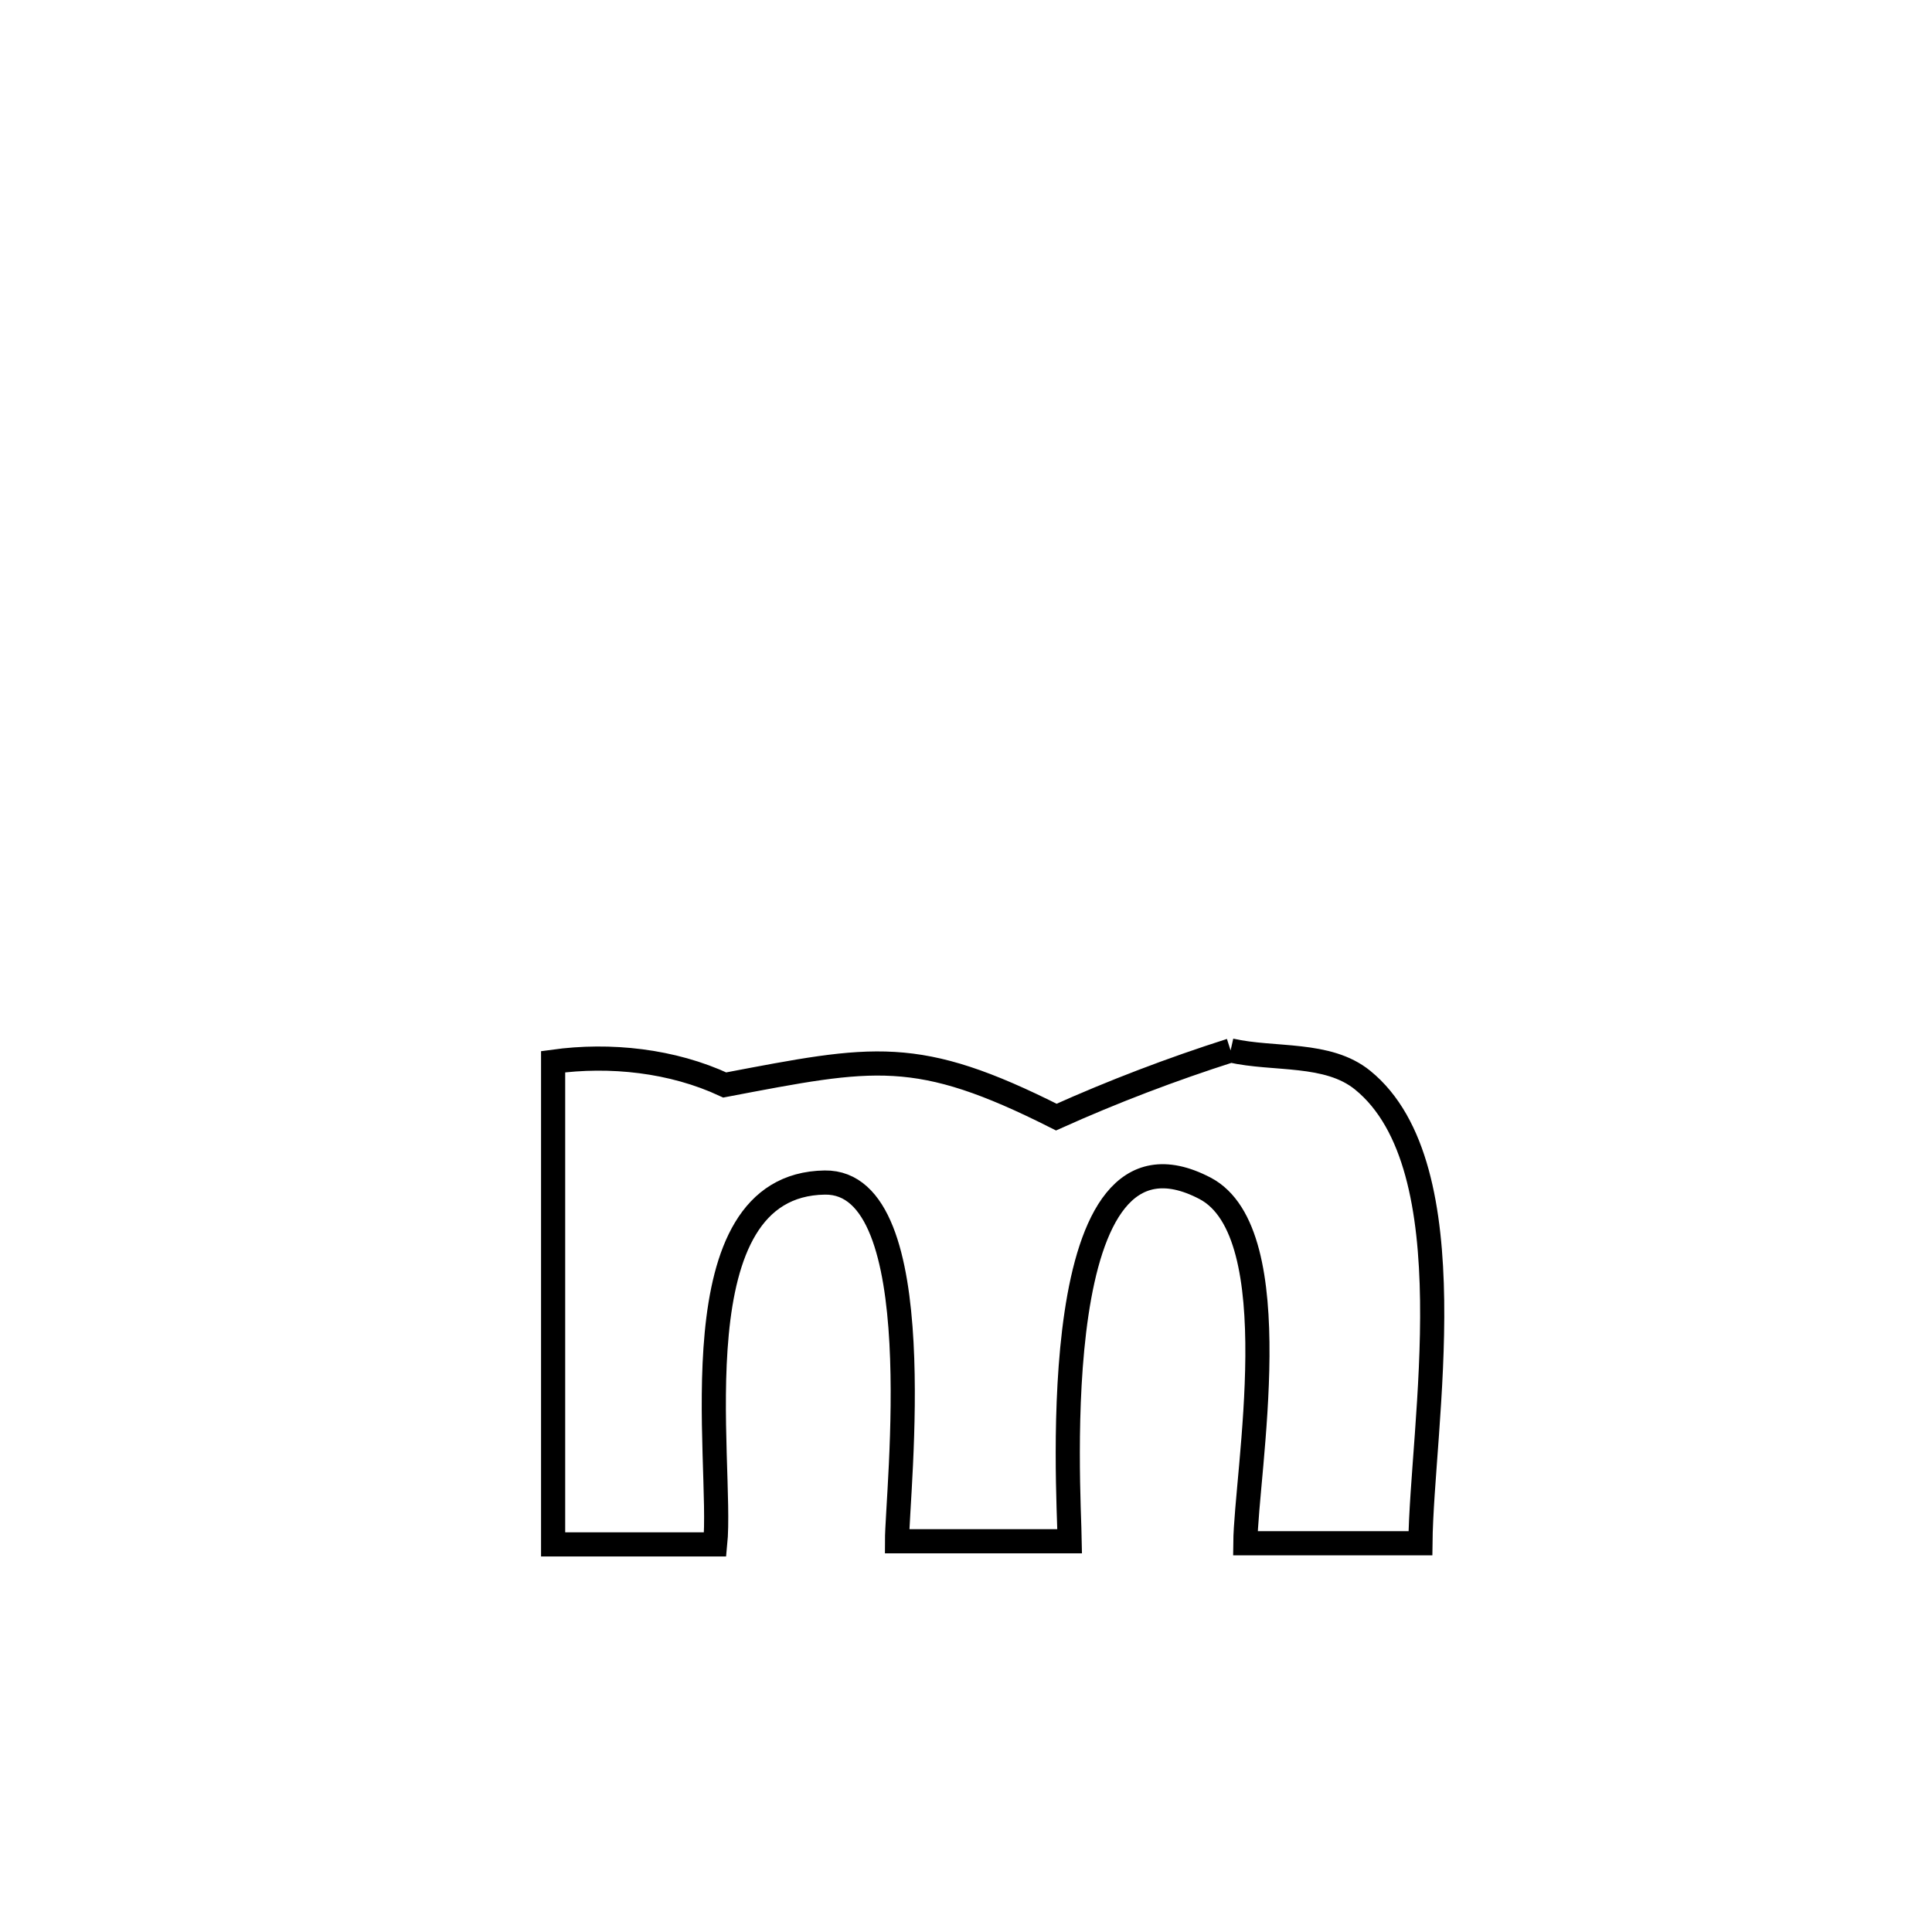 <svg xmlns="http://www.w3.org/2000/svg" viewBox="0.0 0.0 24.0 24.0" height="200px" width="200px"><path fill="none" stroke="black" stroke-width=".3" stroke-opacity="1.0"  filling="0" d="M15.287 13.049 L15.287 13.049 C15.834 13.172 16.492 13.065 16.927 13.418 C18.257 14.497 17.66 17.72 17.645 19.171 L17.645 19.171 C16.92 19.171 16.195 19.171 15.47 19.171 L15.47 19.171 C15.478 18.3 16.029 15.318 14.97 14.762 C12.963 13.711 13.278 18.502 13.288 19.146 L13.288 19.146 C12.573 19.146 11.858 19.146 11.143 19.146 L11.143 19.146 C11.143 18.533 11.59 14.671 10.246 14.69 C8.38 14.716 8.986 18.169 8.884 19.185 L8.884 19.185 C8.213 19.185 7.542 19.185 6.871 19.185 L6.871 19.185 C6.871 17.187 6.871 15.188 6.871 13.189 L6.871 13.189 C7.581 13.091 8.353 13.175 9.003 13.478 L9.003 13.478 C10.857 13.126 11.385 13.001 13.122 13.877 L13.122 13.877 C13.827 13.56 14.551 13.284 15.287 13.049 L15.287 13.049"></path></svg>